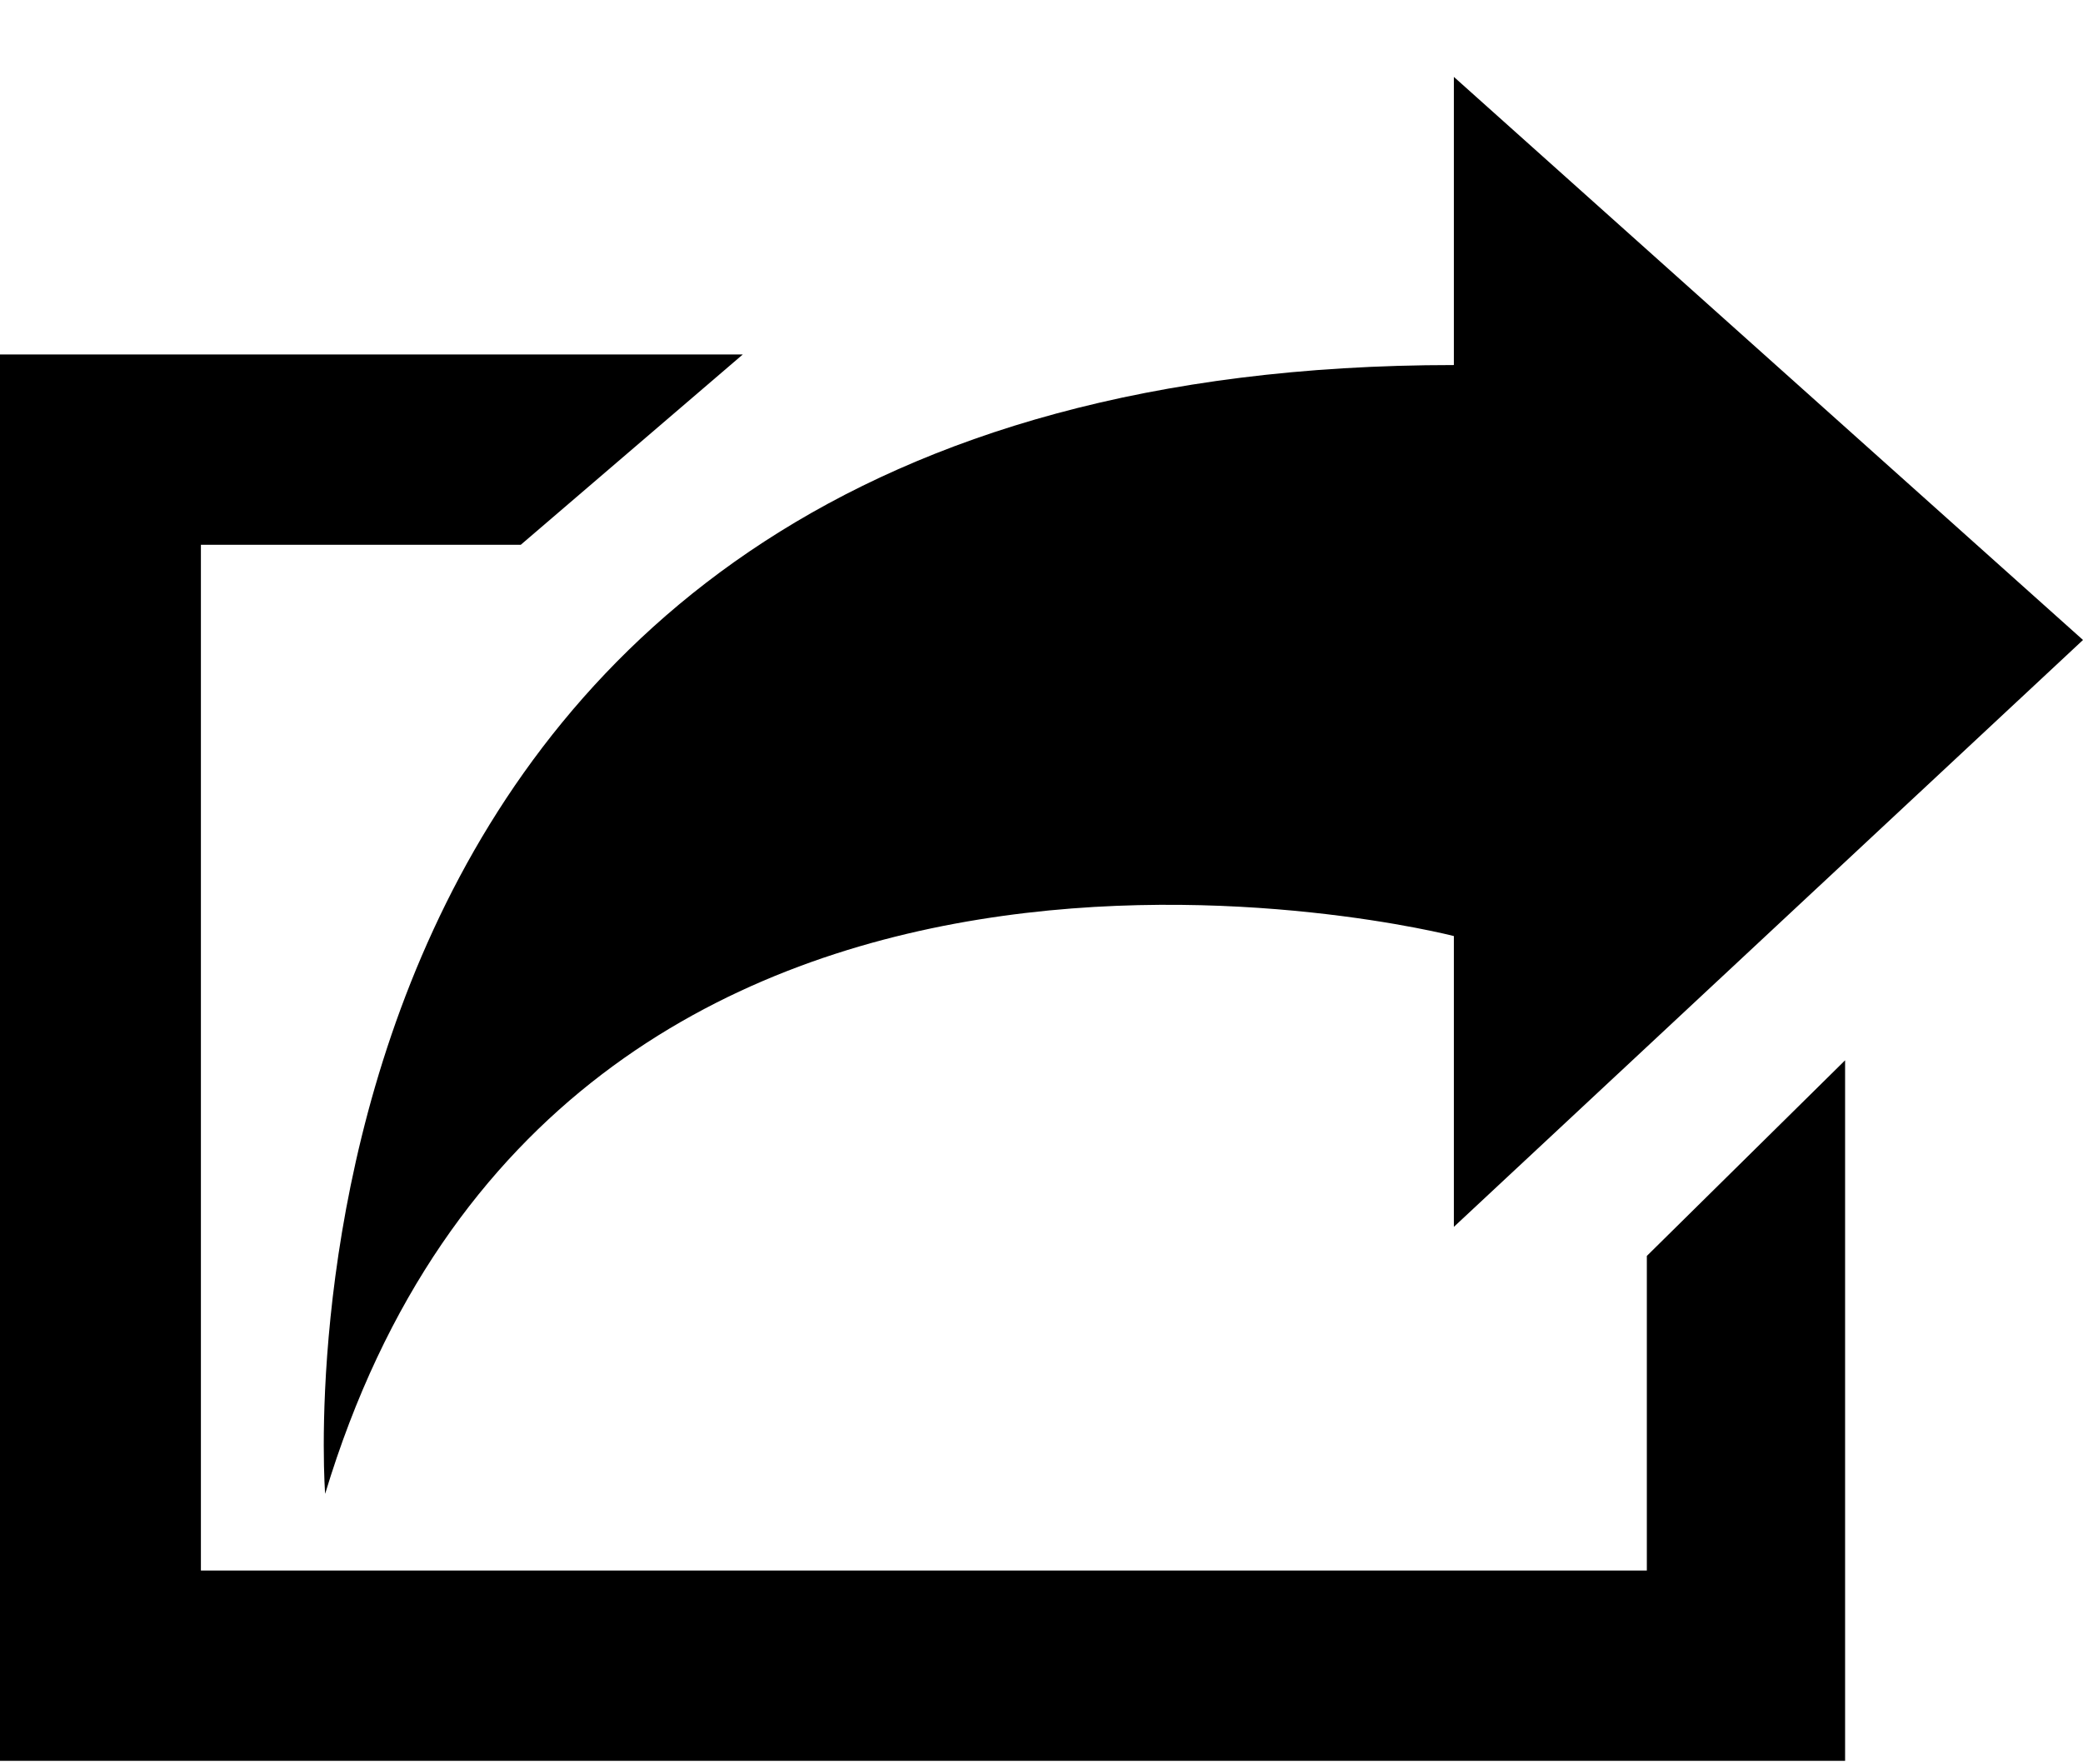 <svg xmlns="http://www.w3.org/2000/svg" width="3em" height="2.54em" viewBox="0 0 788 665"><path fill="currentColor" d="m623 474l75-74v265H0V133h281l-84 72H76v388h547zm-73-121v110l238-222L550 28v109c-460 0-427 427-427 427c90-298 427-211 427-211"/></svg>